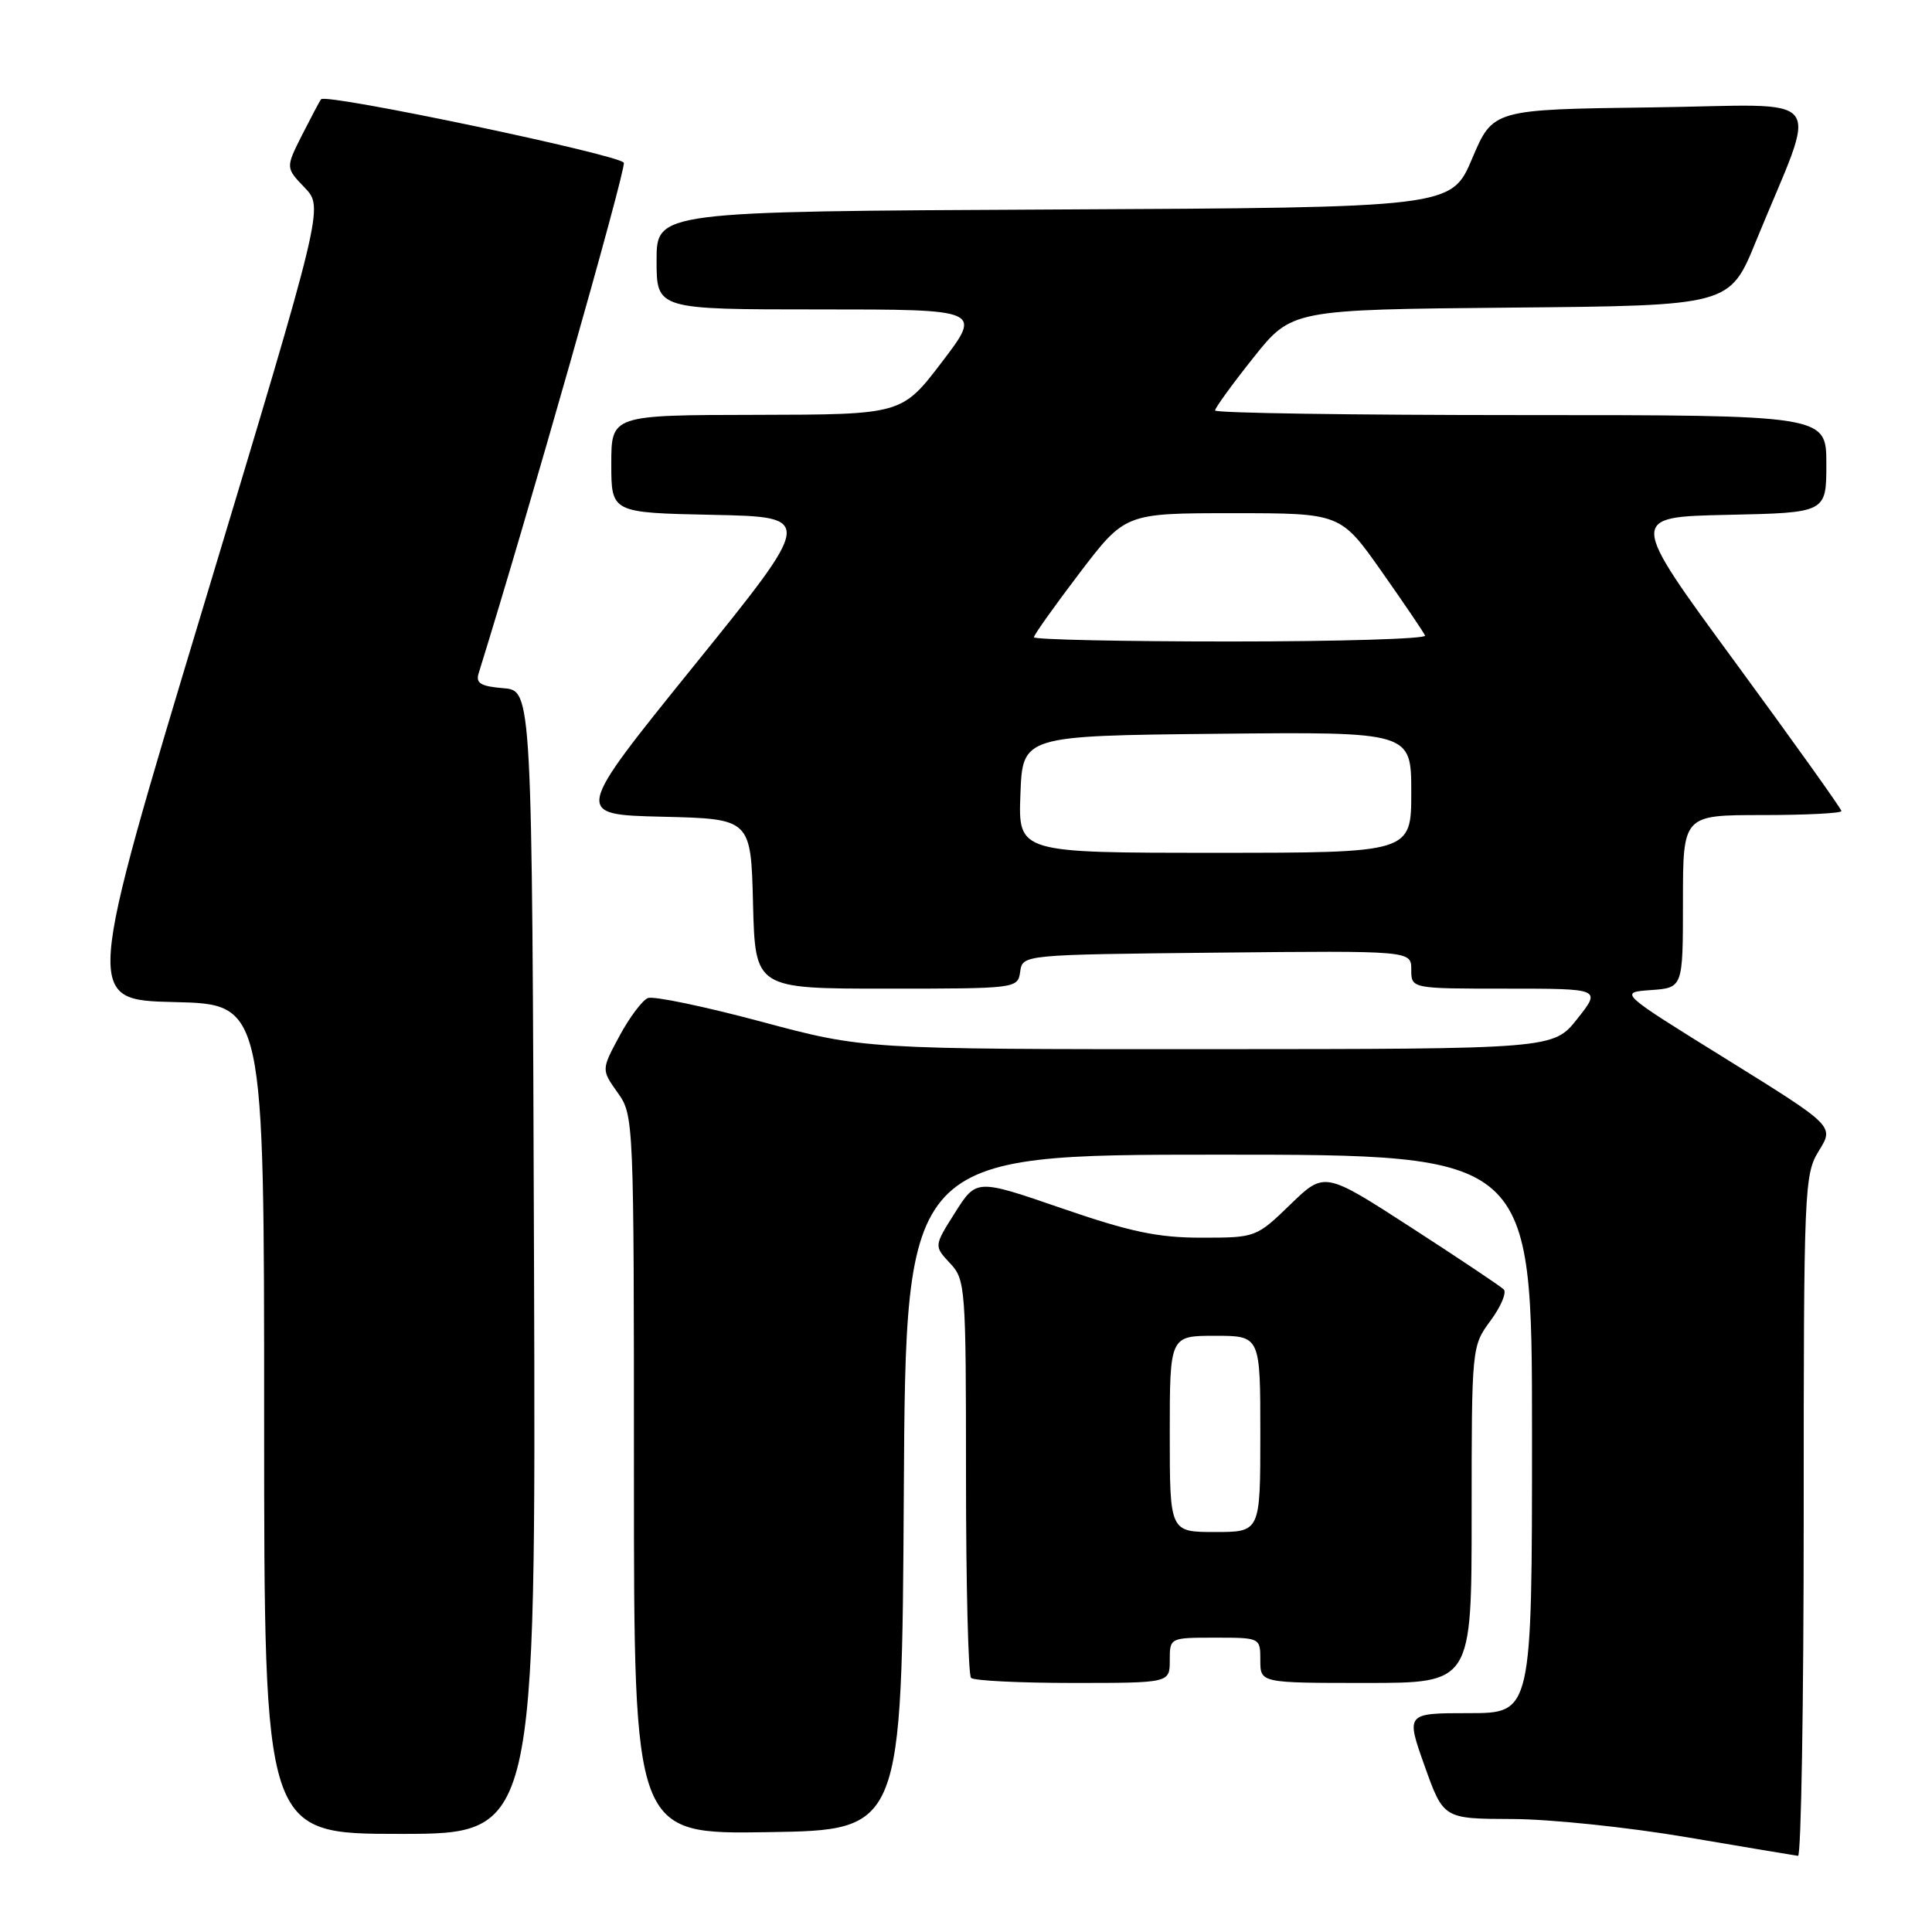 <?xml version="1.0" encoding="UTF-8" standalone="no"?>
<!DOCTYPE svg PUBLIC "-//W3C//DTD SVG 1.1//EN" "http://www.w3.org/Graphics/SVG/1.1/DTD/svg11.dtd" >
<svg xmlns="http://www.w3.org/2000/svg" xmlns:xlink="http://www.w3.org/1999/xlink" version="1.1" viewBox="0 0 256 256">
 <g >
 <path fill="currentColor"
d=" M 239.00 200.87 C 239.00 157.35 239.07 155.62 241.02 152.47 C 243.04 149.21 243.04 149.21 228.77 140.35 C 214.50 131.50 214.50 131.50 218.75 131.19 C 223.00 130.89 223.00 130.89 223.00 119.44 C 223.00 108.00 223.00 108.00 233.50 108.00 C 239.28 108.00 244.00 107.76 244.00 107.47 C 244.00 107.18 237.65 98.29 229.90 87.72 C 215.80 68.50 215.80 68.50 228.90 68.22 C 242.00 67.94 242.00 67.94 242.00 61.47 C 242.00 55.00 242.00 55.00 201.50 55.00 C 179.22 55.00 161.00 54.73 161.00 54.39 C 161.00 54.06 163.28 50.91 166.07 47.41 C 171.15 41.03 171.15 41.03 200.17 40.76 C 229.19 40.50 229.19 40.50 232.66 32.00 C 240.98 11.64 242.75 13.92 218.91 14.23 C 197.83 14.50 197.83 14.50 195.07 21.00 C 192.32 27.50 192.32 27.50 139.66 27.76 C 87.00 28.02 87.00 28.02 87.00 34.51 C 87.00 41.00 87.00 41.00 108.56 41.00 C 130.12 41.00 130.12 41.00 124.81 47.97 C 119.50 54.93 119.50 54.93 100.25 54.97 C 81.00 55.00 81.00 55.00 81.00 61.47 C 81.00 67.94 81.00 67.94 94.45 68.22 C 107.89 68.50 107.89 68.50 91.95 88.22 C 76.02 107.94 76.02 107.94 87.76 108.22 C 99.50 108.50 99.50 108.50 99.78 119.75 C 100.07 131.00 100.07 131.00 117.46 131.00 C 134.74 131.00 134.86 130.98 135.18 128.75 C 135.50 126.50 135.50 126.50 161.25 126.23 C 187.00 125.97 187.00 125.97 187.00 128.48 C 187.00 131.00 187.00 131.00 199.58 131.00 C 212.17 131.00 212.17 131.00 209.00 135.00 C 205.83 139.00 205.83 139.00 160.17 139.02 C 114.50 139.03 114.50 139.03 100.85 135.37 C 93.34 133.36 86.59 131.95 85.85 132.25 C 85.11 132.54 83.42 134.80 82.09 137.26 C 79.68 141.74 79.68 141.74 81.84 144.78 C 83.98 147.78 84.00 148.24 84.00 195.43 C 84.00 243.05 84.00 243.05 101.75 242.77 C 119.50 242.50 119.50 242.50 119.76 197.75 C 120.02 153.00 120.02 153.00 161.51 153.00 C 203.00 153.00 203.00 153.00 203.00 190.00 C 203.00 227.00 203.00 227.00 194.64 227.00 C 186.28 227.00 186.28 227.00 188.77 234.00 C 191.27 241.00 191.27 241.00 200.38 241.03 C 205.40 241.04 215.80 242.13 223.50 243.44 C 231.20 244.75 237.84 245.86 238.25 245.91 C 238.66 245.96 239.00 225.69 239.00 200.87 Z  M 70.76 167.25 C 70.50 91.50 70.50 91.50 66.70 91.19 C 63.67 90.94 63.01 90.53 63.43 89.19 C 69.79 68.78 82.98 22.40 82.66 21.57 C 82.27 20.54 43.26 12.35 42.55 13.15 C 42.38 13.34 41.26 15.46 40.04 17.86 C 37.84 22.23 37.84 22.23 40.37 24.86 C 42.89 27.50 42.89 27.50 27.06 80.00 C 11.22 132.50 11.22 132.50 23.11 132.78 C 35.00 133.06 35.00 133.06 35.00 188.03 C 35.00 243.00 35.00 243.00 53.01 243.00 C 71.01 243.00 71.01 243.00 70.76 167.25 Z  M 155.00 220.00 C 155.00 217.00 155.00 217.00 161.00 217.00 C 167.00 217.00 167.00 217.00 167.00 220.00 C 167.00 223.00 167.00 223.00 181.00 223.00 C 195.00 223.00 195.00 223.00 195.00 200.69 C 195.00 178.47 195.01 178.38 197.50 175.00 C 198.88 173.13 199.67 171.27 199.25 170.85 C 198.84 170.44 193.32 166.75 187.00 162.66 C 175.50 155.22 175.50 155.22 170.97 159.61 C 166.46 163.97 166.39 164.00 159.20 164.00 C 153.41 164.00 149.75 163.23 140.68 160.10 C 129.38 156.21 129.38 156.21 126.56 160.66 C 123.75 165.10 123.75 165.10 125.87 167.37 C 127.93 169.55 128.00 170.49 128.00 195.65 C 128.00 209.96 128.30 221.97 128.67 222.33 C 129.03 222.70 135.11 223.00 142.17 223.00 C 155.00 223.00 155.00 223.00 155.00 220.00 Z  M 135.21 105.25 C 135.50 97.50 135.50 97.50 161.25 97.23 C 187.00 96.97 187.00 96.97 187.00 104.98 C 187.00 113.00 187.00 113.00 160.96 113.00 C 134.92 113.00 134.92 113.00 135.21 105.25 Z  M 137.00 84.44 C 137.00 84.13 139.72 80.31 143.04 75.94 C 149.09 68.00 149.09 68.00 163.36 68.00 C 177.63 68.00 177.63 68.00 183.07 75.72 C 186.05 79.96 188.65 83.79 188.83 84.22 C 189.02 84.65 177.43 85.00 163.08 85.00 C 148.74 85.00 137.00 84.75 137.00 84.44 Z  M 155.00 190.00 C 155.00 177.00 155.00 177.00 161.00 177.00 C 167.00 177.00 167.00 177.00 167.00 190.00 C 167.00 203.00 167.00 203.00 161.00 203.00 C 155.00 203.00 155.00 203.00 155.00 190.00 Z "/>
</g>
</svg>